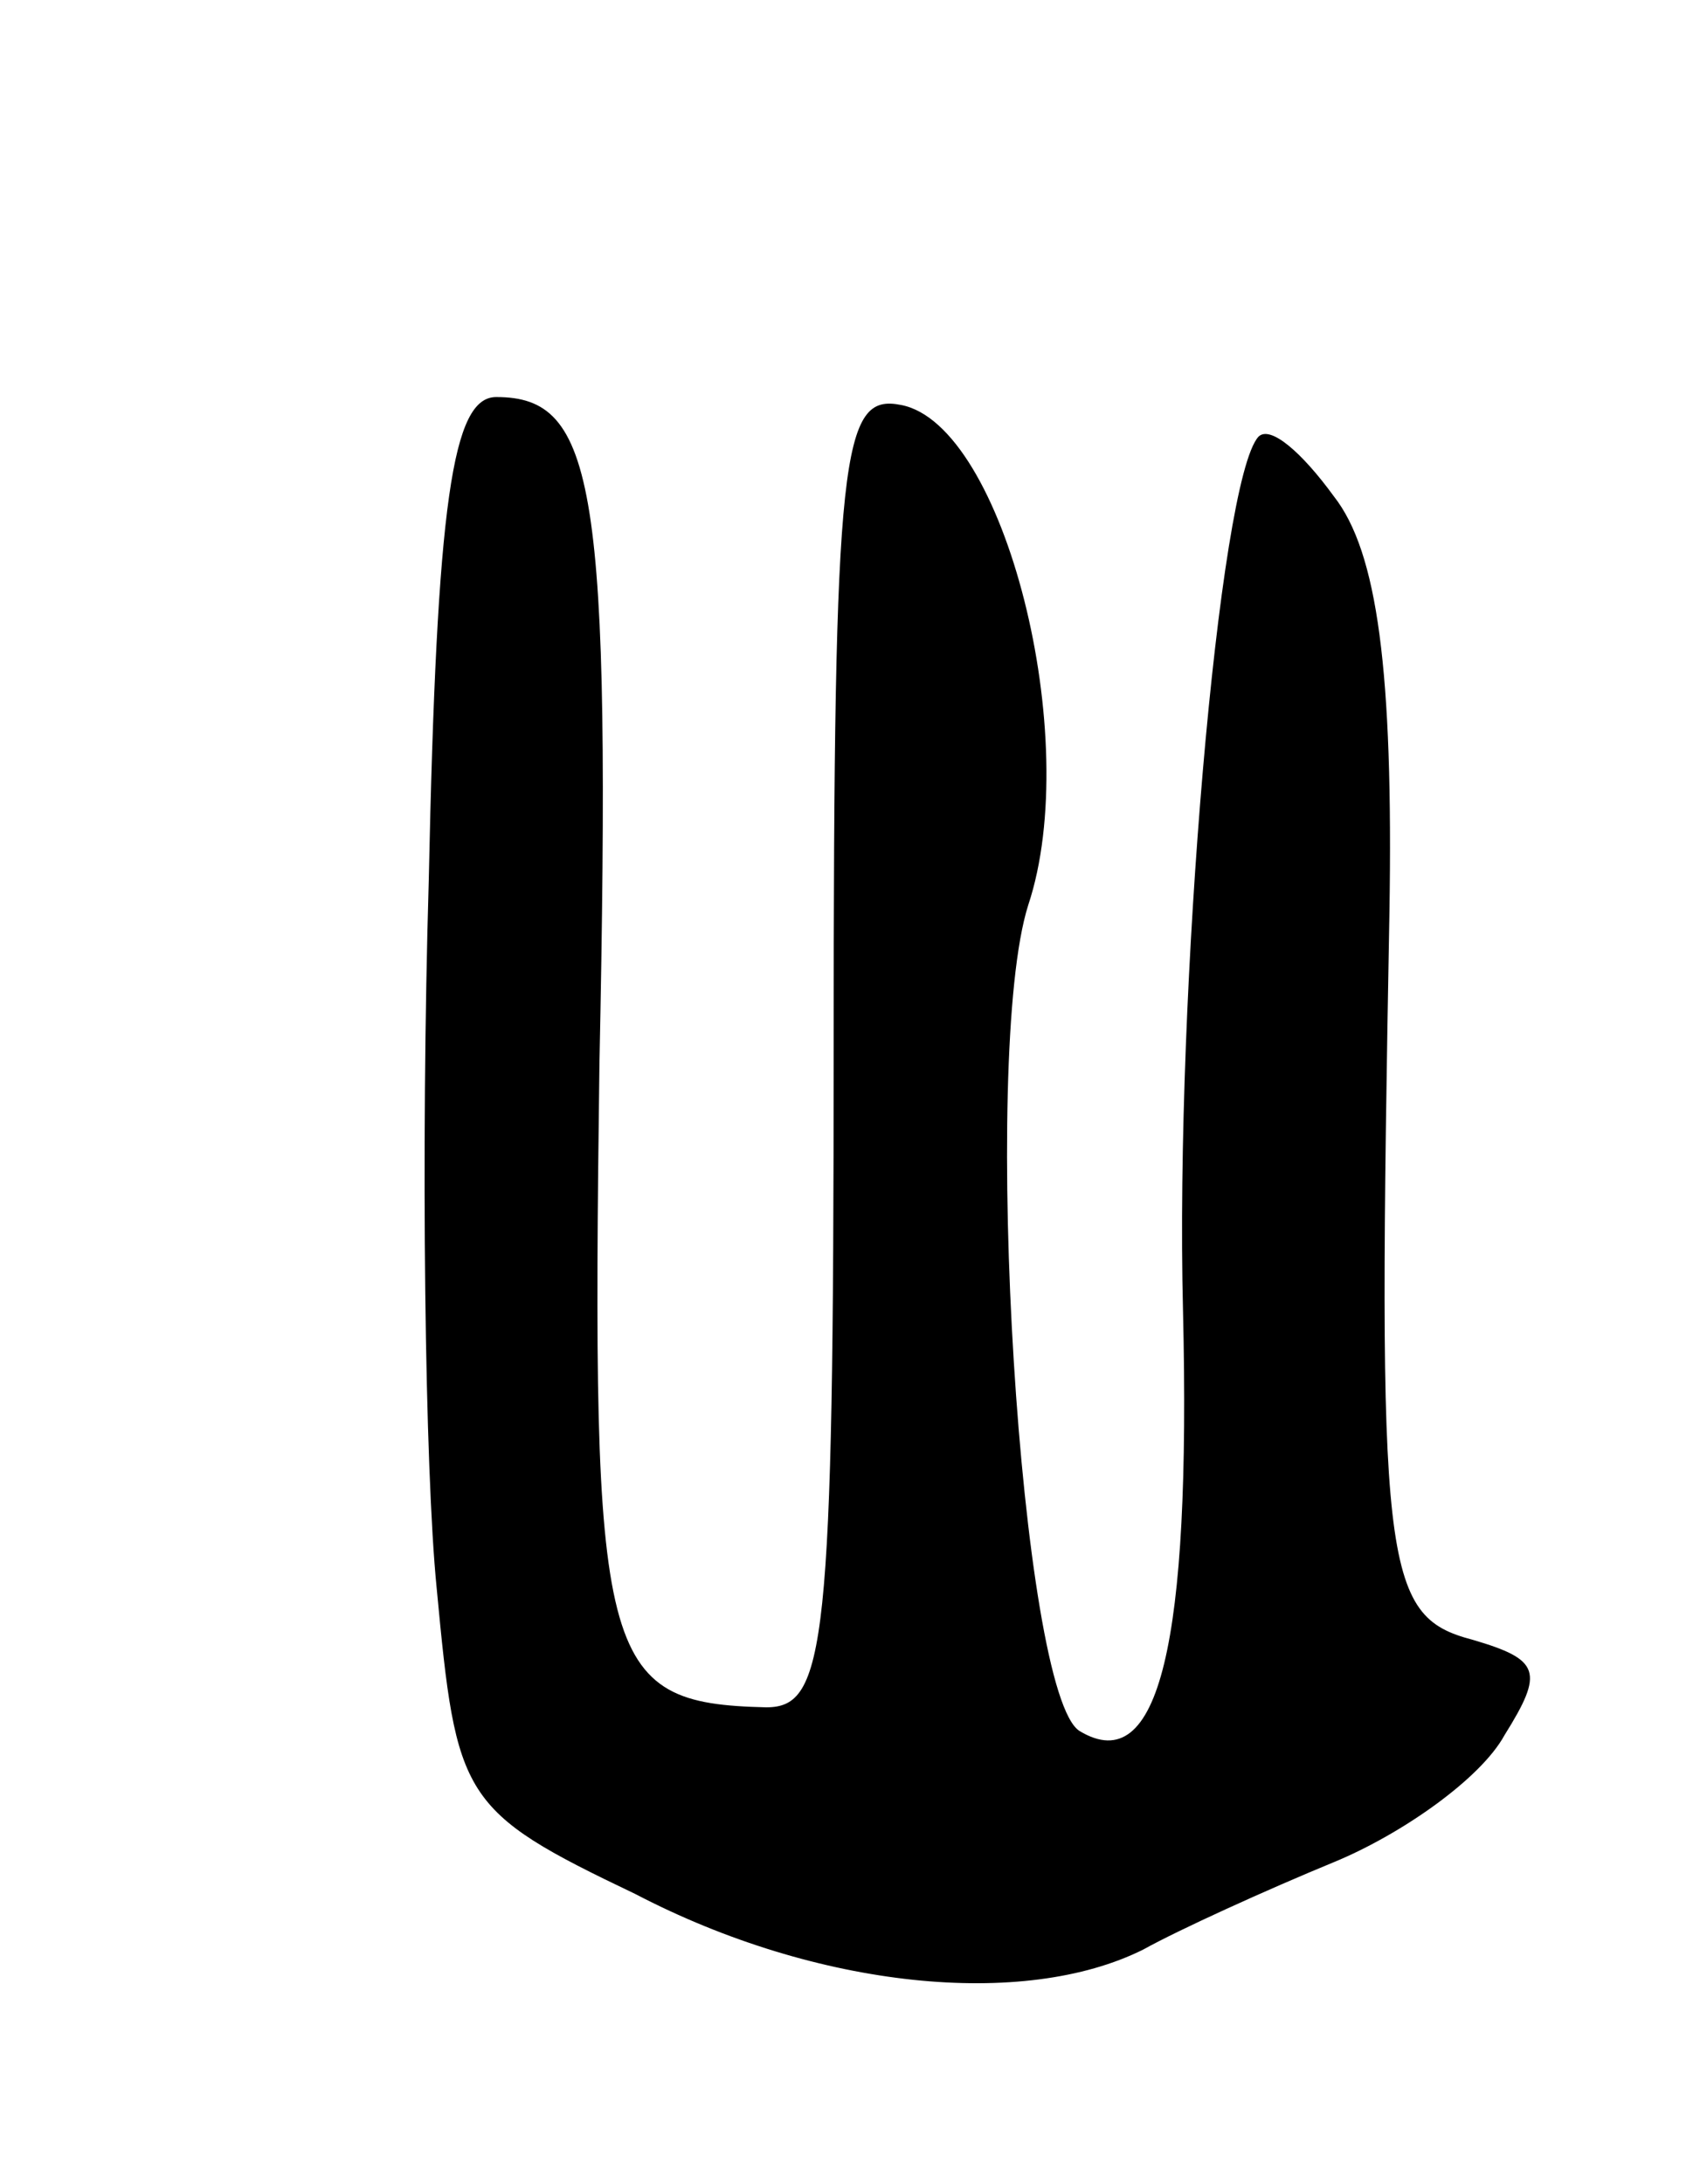 <svg version="1.0" xmlns="http://www.w3.org/2000/svg"
 width="43pt" height="55pt" viewBox="0 0 43 55"
 preserveAspectRatio="xMidYMid meet">
<g transform="translate(0,55) scale(0.1,-0.1)"
fill="#000000" stroke="none">
<path d="M108 328 c-2 -68 -1 -148 2 -178 5 -53 6 -56 50 -77 46 -24 98 -29
128 -14 9 5 31 15 48 22 17 7 37 21 43 32 10 16 9 19 -8 24 -23 6 -24 18 -21
183 1 61 -3 91 -14 105 -8 11 -16 18 -19 15 -10 -11 -21 -140 -19 -220 2 -84
-6 -118 -26 -106 -15 9 -25 170 -13 208 14 42 -6 121 -32 126 -15 3 -17 -11
-17 -162 0 -151 -2 -166 -17 -166 -42 1 -44 11 -42 162 3 146 -1 168 -26 168
-11 0 -15 -26 -17 -122z"/>
</g>
</svg>
